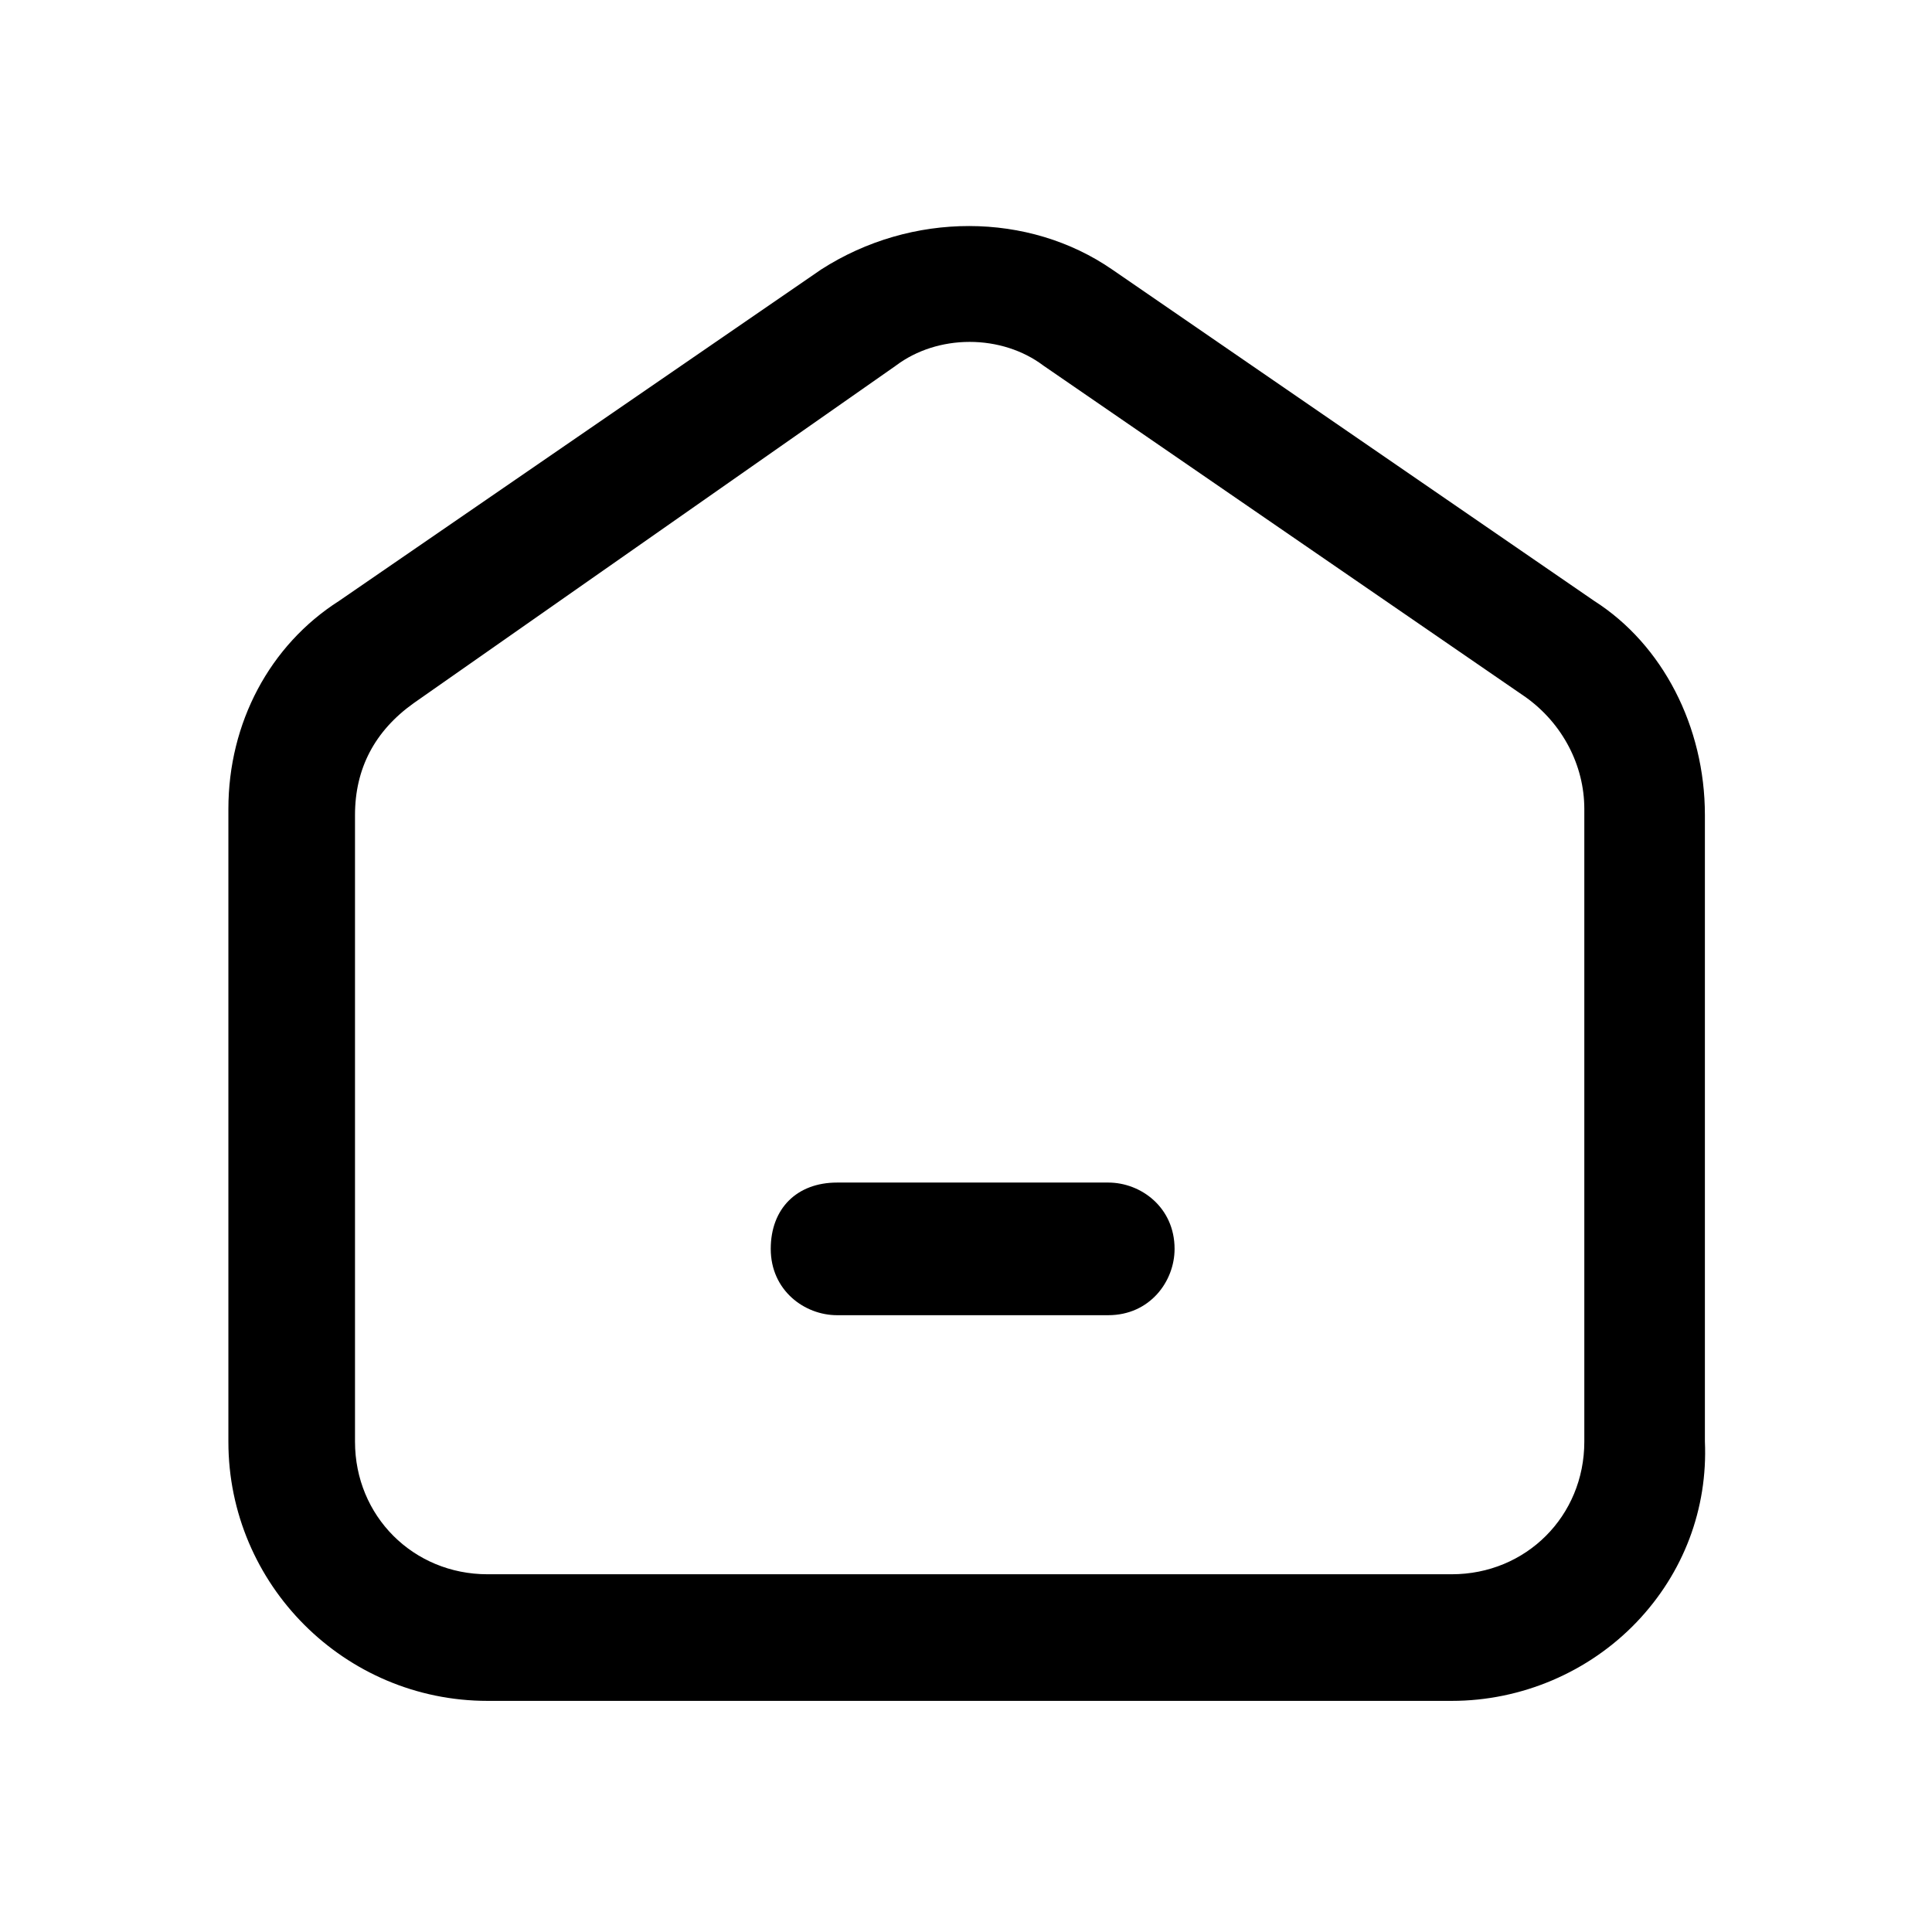 <?xml version="1.0" standalone="no"?><!DOCTYPE svg PUBLIC "-//W3C//DTD SVG 1.1//EN" "http://www.w3.org/Graphics/SVG/1.1/DTD/svg11.dtd"><svg t="1641516421626" class="icon" viewBox="0 0 1024 1024" version="1.1" xmlns="http://www.w3.org/2000/svg" p-id="3425" xmlns:xlink="http://www.w3.org/1999/xlink" width="200" height="200"><defs><style type="text/css"></style></defs><path d="M903.63 763.92V431.95c0-46.89-22.47-90.35-58.56-113.38l-255.4-175.59c-44.54-30.84-106.59-30.91-154.45-0.14L179.68 318.52c-36.72 23.42-58.63 64.63-58.63 110.24v335.38c0 75.74 61.62 137.36 137.36 137.36h511.06c36.92 0 72.63-15.22 97.98-41.75 24.89-26.06 37.74-60.09 36.18-95.83z m-63.91-335.17v335.38c0 39.4-30.86 70.26-70.25 70.26H258.41c-39.39 0-70.25-30.86-70.25-70.26V431.95c0-24.58 10.45-44.51 31.04-59.22l255.56-178.89 0.22-0.16c10.73-8.04 24.56-12.47 38.96-12.47 14.4 0 28.24 4.43 38.96 12.47l0.12 0.09 255.64 175.76c19.44 13.91 31.06 36.05 31.06 59.22z" p-id="3426"></path><path d="M587.4 626.78H443.66c-21.35 0-35.15 13.8-35.15 35.15 0 22 17.87 35.15 35.15 35.15H587.4c22 0 35.15-17.87 35.15-35.15 0-22.01-17.87-35.15-35.15-35.15z" p-id="3427"></path></svg>